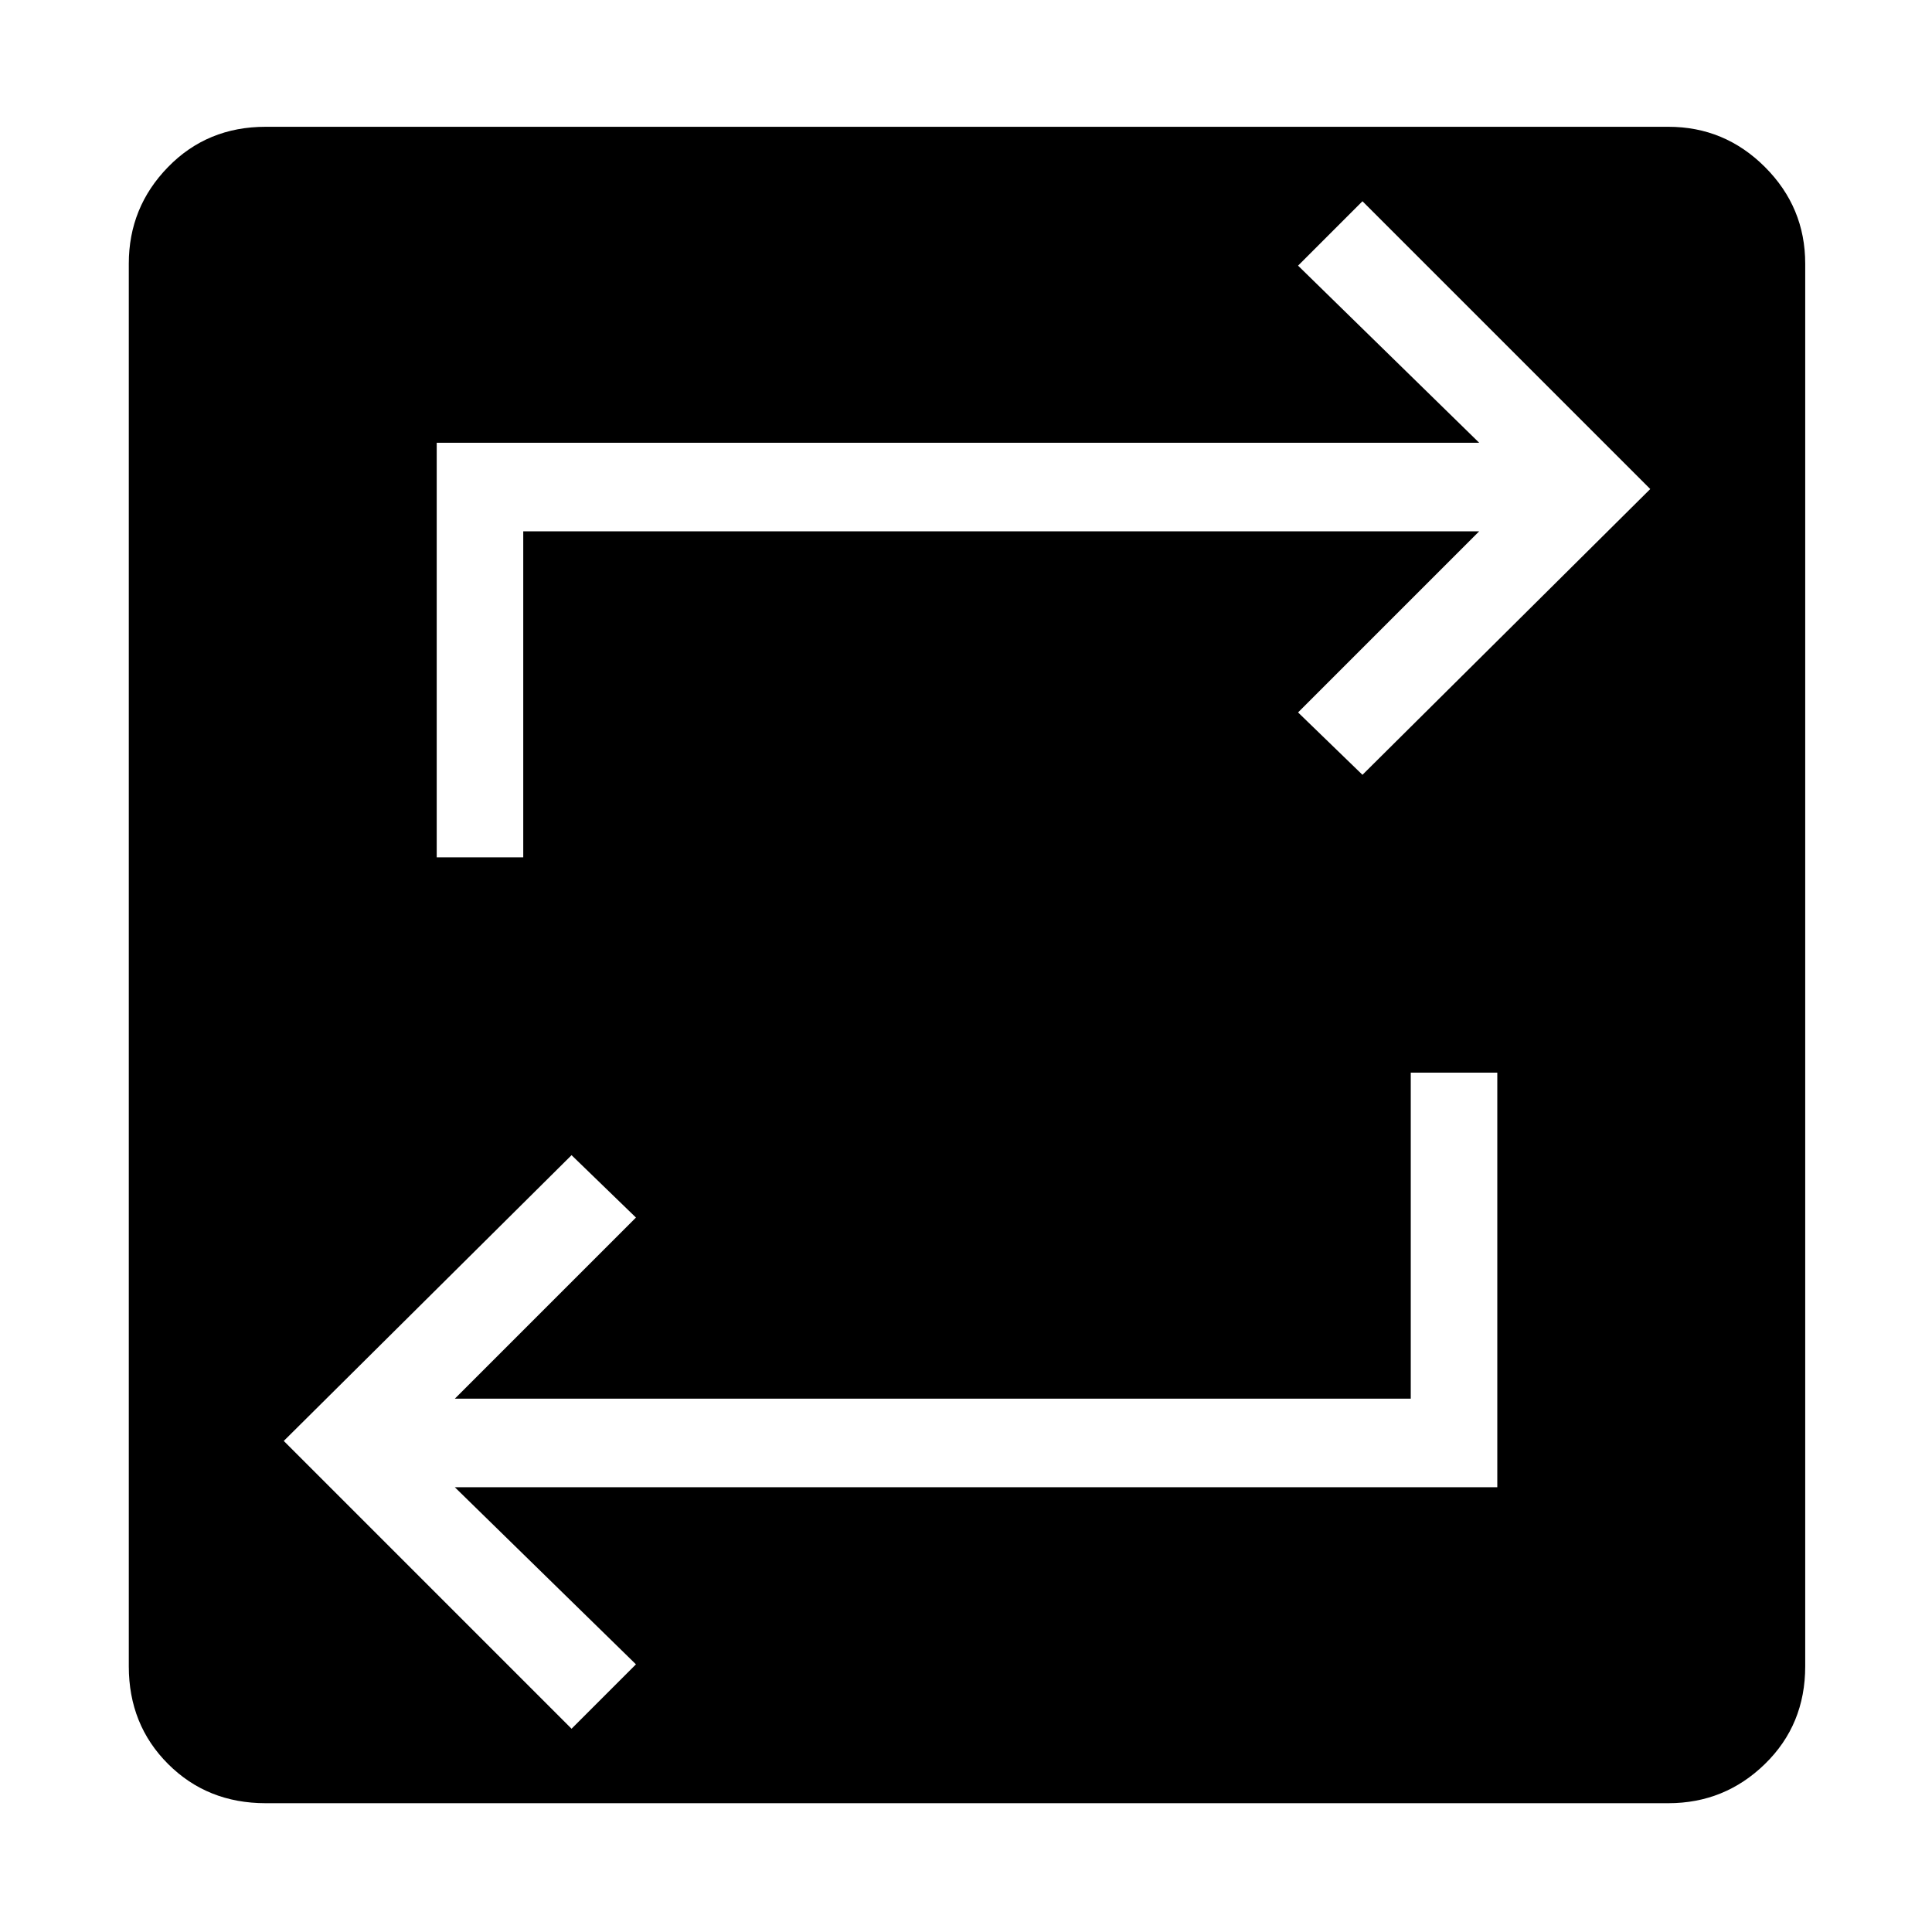 <svg xmlns="http://www.w3.org/2000/svg" height="48" width="48"><path d="M6.6 44.8q-1.45 0-2.425-.975Q3.2 42.85 3.2 41.4V6.55q0-1.4.975-2.4t2.425-1h34.85q1.4 0 2.4 1t1 2.4V41.4q0 1.45-1 2.425-1 .975-2.4.975Zm7.6-1.85 1.6-1.6-4.5-4.4h25.9v-10.3h-2.15v8.1H11.3l4.5-4.5-1.6-1.55-7.15 7.1ZM10.85 21.3H13v-8.1h23.75l-4.5 4.5 1.6 1.55 7.15-7.1L33.85 5l-1.6 1.6 4.5 4.4h-25.9Z"/></svg>